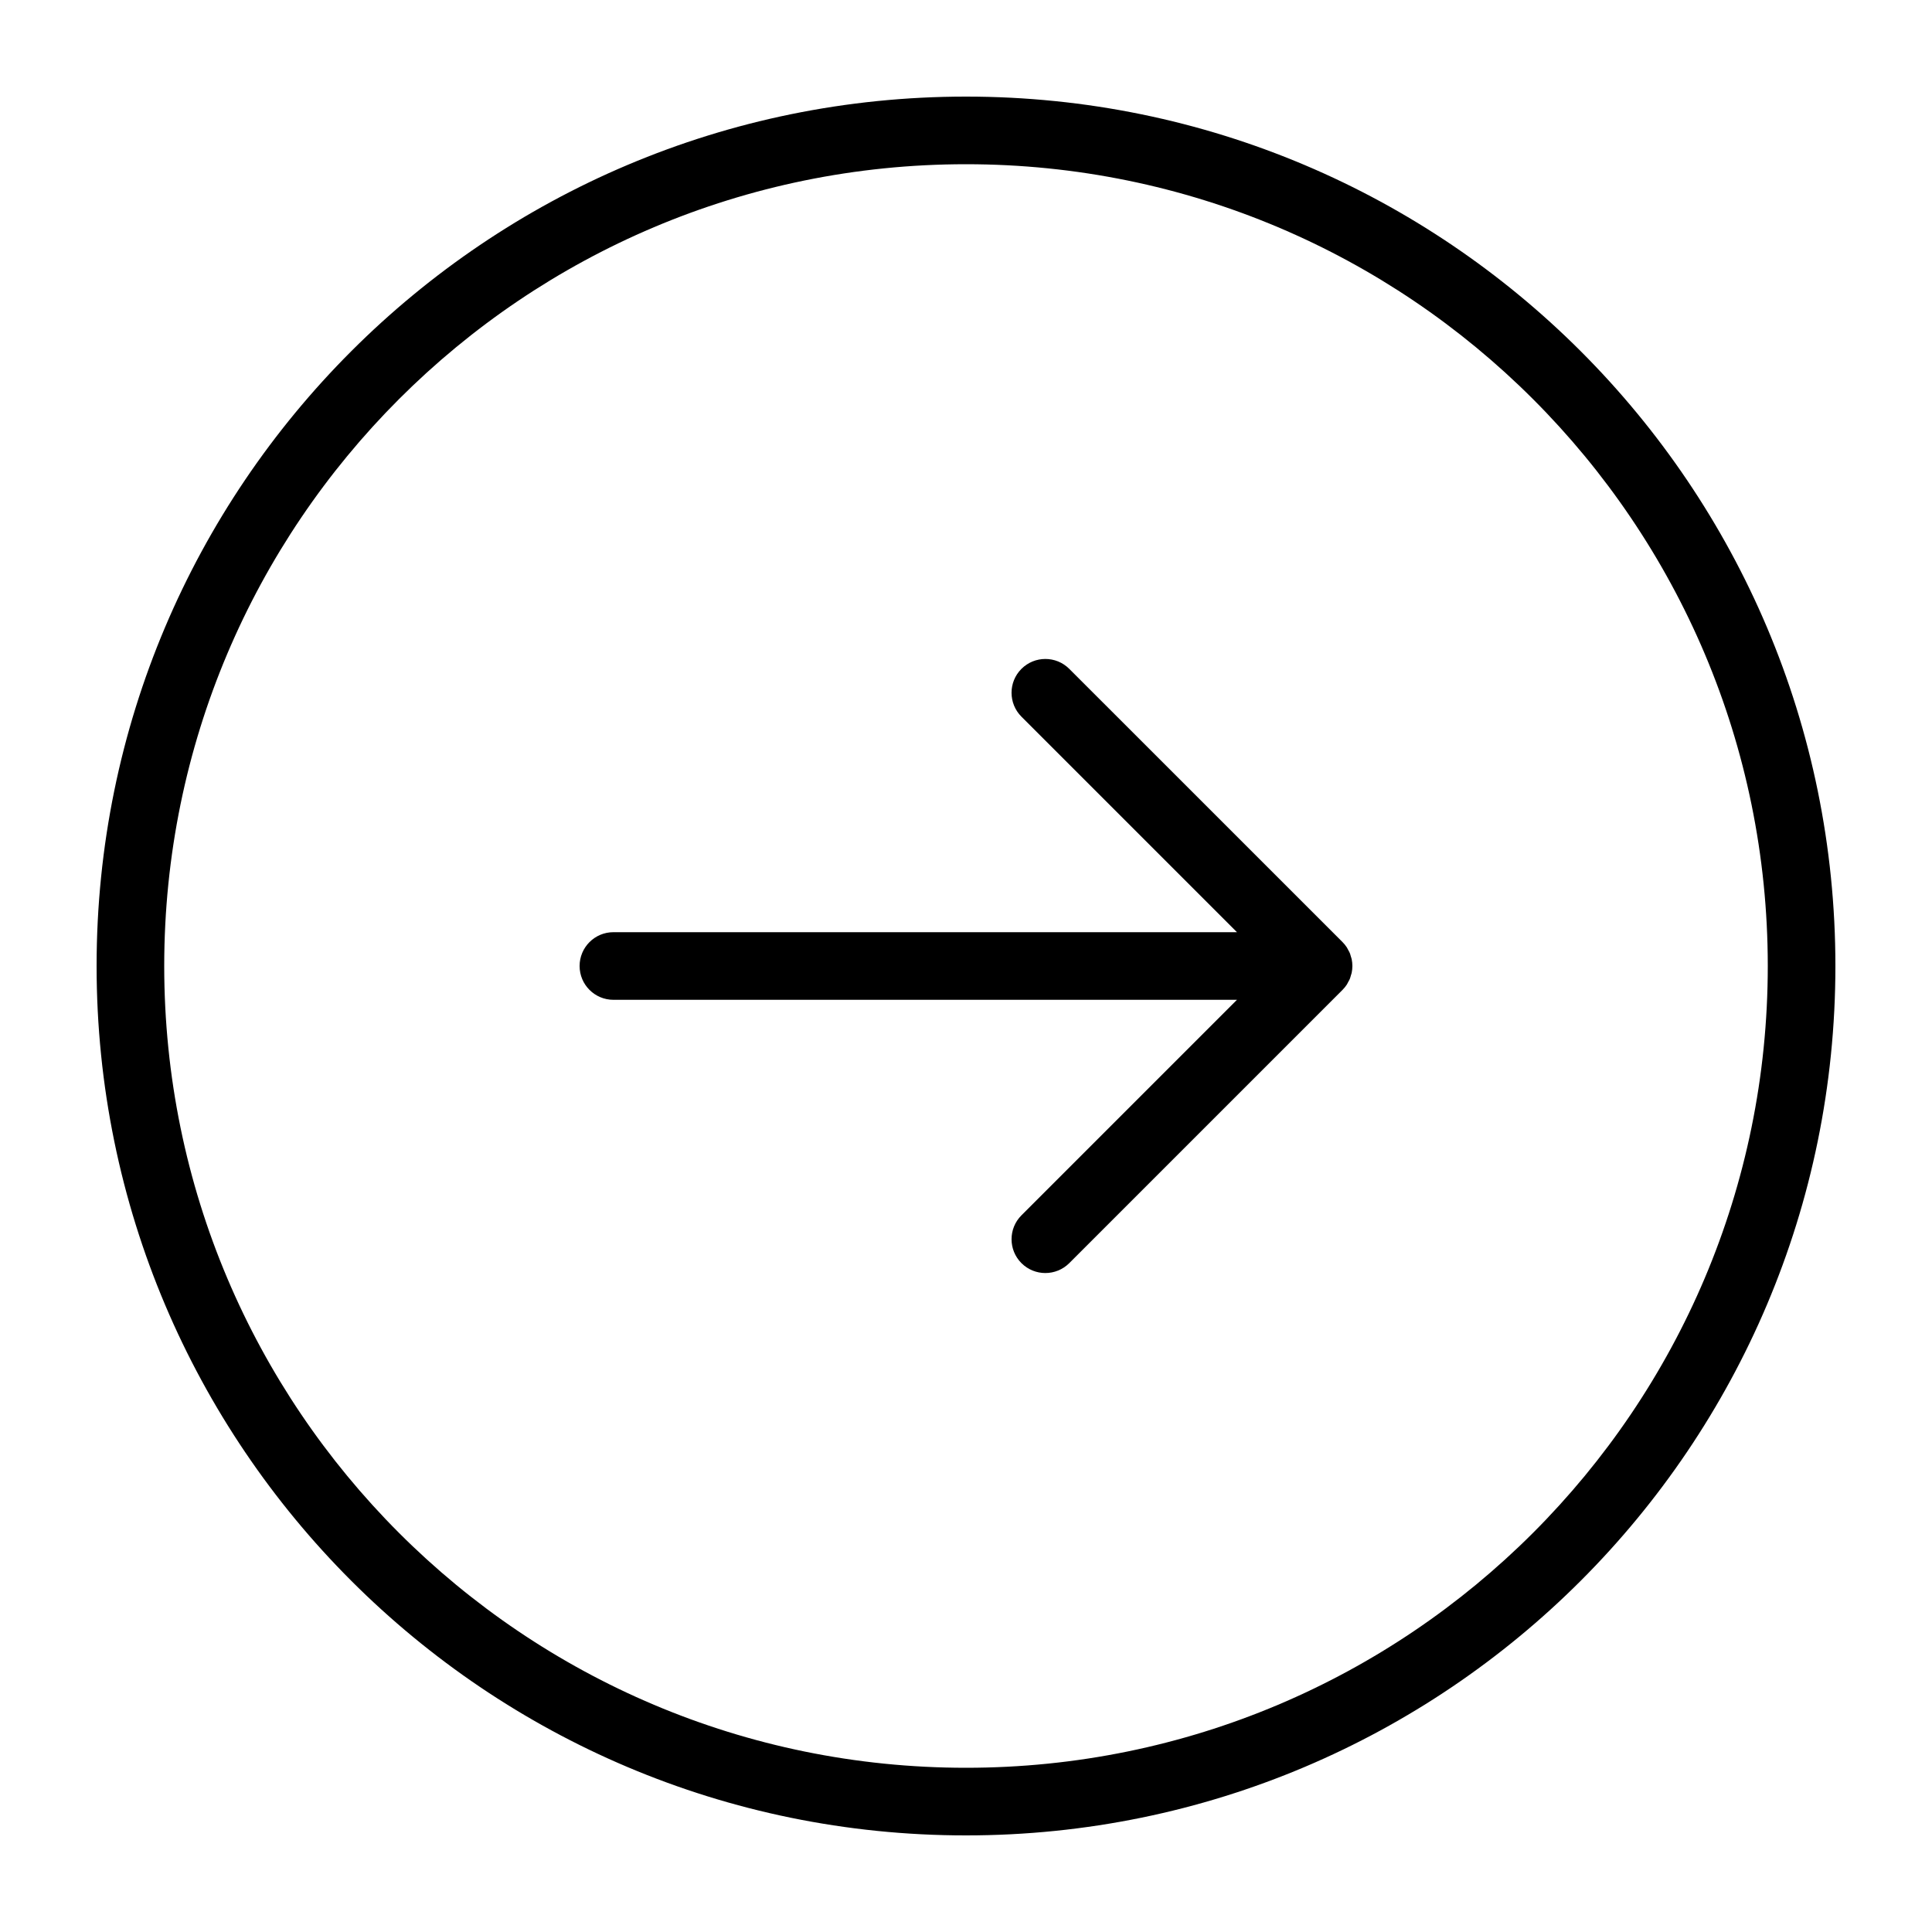 <svg xmlns="http://www.w3.org/2000/svg" xmlns:xlink="http://www.w3.org/1999/xlink" version="1.1"
   x="0px" y="0px" viewBox="0 0 100 100" enable-background="new 0 0 100 100" xml:space="preserve"
   style="max-width:100%" height="100%"><path d="M50,5C25.147,5,5,25.147,5,50s20.147,45,45,45s45-20.147,45-45S74.853,5,50,5z M50,91.5C27.08,91.5,8.5,72.92,8.5,50  C8.5,27.08,27.08,8.5,50,8.5S91.5,27.08,91.5,50C91.5,72.92,72.92,91.5,50,91.5z" style="" fill="currentColor"></path><path d="M69.866,50.669c0.024-0.058,0.038-0.118,0.055-0.178c0.015-0.05,0.034-0.097,0.044-0.149c0.045-0.226,0.045-0.459,0-0.686  c-0.01-0.051-0.029-0.099-0.044-0.149c-0.017-0.06-0.031-0.12-0.055-0.178c-0.024-0.059-0.058-0.112-0.088-0.167  c-0.025-0.045-0.044-0.092-0.073-0.135c-0.064-0.096-0.137-0.186-0.218-0.267L55.345,34.62c-0.683-0.683-1.791-0.683-2.475,0  s-0.683,1.791,0,2.475L64.025,48.25c-9.67,0-32.275,0-32.275,0C30.784,48.25,30,49.034,30,50s0.784,1.75,1.75,1.75  c0,0,22.603,0,32.275,0L52.87,62.905c-0.683,0.683-0.683,1.792,0,2.475s1.791,0.683,2.475,0l14.142-14.142  c0.081-0.081,0.154-0.171,0.218-0.267c0.029-0.043,0.049-0.09,0.073-0.135C69.809,50.781,69.842,50.728,69.866,50.669z" style="" fill="currentColor"></path></svg>
   